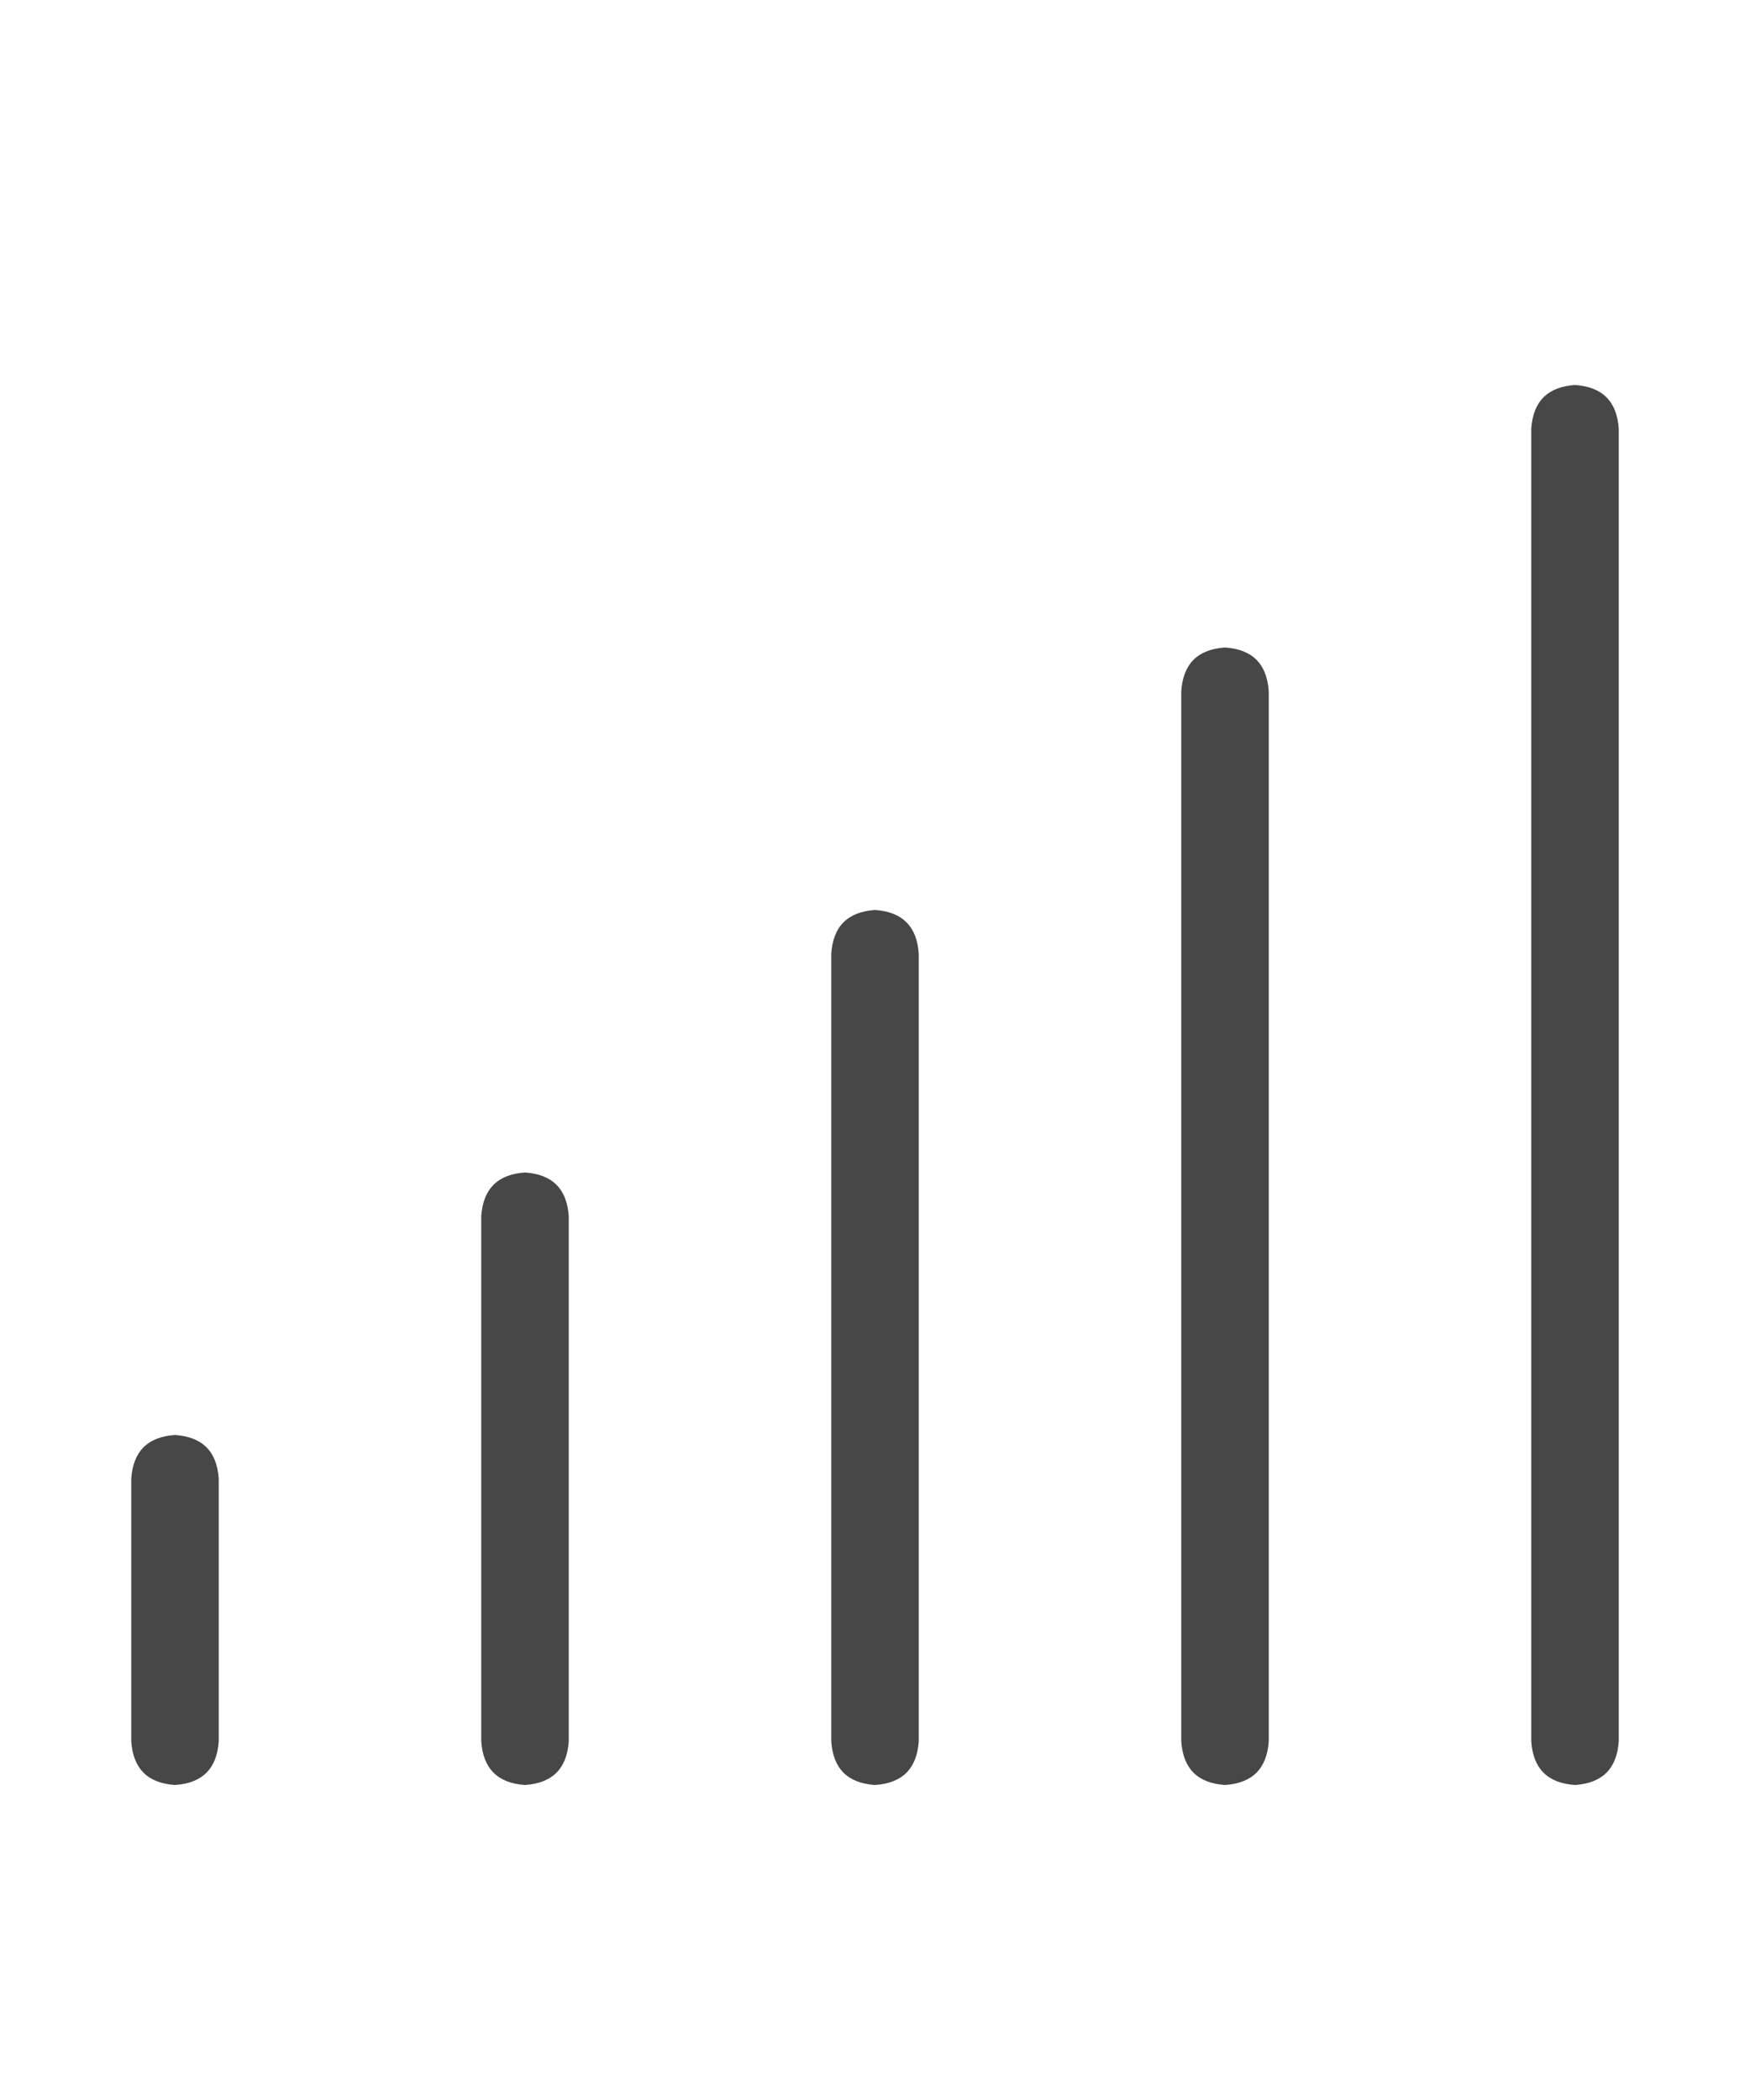 <svg width="25" height="30" viewBox="0 0 25 30" fill="none" xmlns="http://www.w3.org/2000/svg">
<g id="label-paired / lg / signal-lg / regular" clip-path="url(#clip0_1731_4821)">
<path id="icon" d="M23.125 6.125V24.875C23.099 25.266 22.891 25.474 22.5 25.5C22.109 25.474 21.901 25.266 21.875 24.875V6.125C21.901 5.734 22.109 5.526 22.5 5.5C22.891 5.526 23.099 5.734 23.125 6.125ZM17.5 9.25C17.891 9.276 18.099 9.484 18.125 9.875V24.875C18.099 25.266 17.891 25.474 17.5 25.5C17.109 25.474 16.901 25.266 16.875 24.875V9.875C16.901 9.484 17.109 9.276 17.5 9.25ZM13.125 13.625V24.875C13.099 25.266 12.891 25.474 12.5 25.5C12.109 25.474 11.901 25.266 11.875 24.875V13.625C11.901 13.234 12.109 13.026 12.5 13C12.891 13.026 13.099 13.234 13.125 13.625ZM7.5 16.75C7.891 16.776 8.099 16.984 8.125 17.375V24.875C8.099 25.266 7.891 25.474 7.5 25.5C7.109 25.474 6.901 25.266 6.875 24.875V17.375C6.901 16.984 7.109 16.776 7.5 16.75ZM2.5 20.5C2.891 20.526 3.099 20.734 3.125 21.125V24.875C3.099 25.266 2.891 25.474 2.5 25.5C2.109 25.474 1.901 25.266 1.875 24.875V21.125C1.901 20.734 2.109 20.526 2.5 20.5Z" fill="black" fill-opacity="0.72"/>
</g>
<defs>
<clipPath id="clip0_1731_4821">
<rect width="25" height="30" fill="white"/>
</clipPath>
</defs>
</svg>
